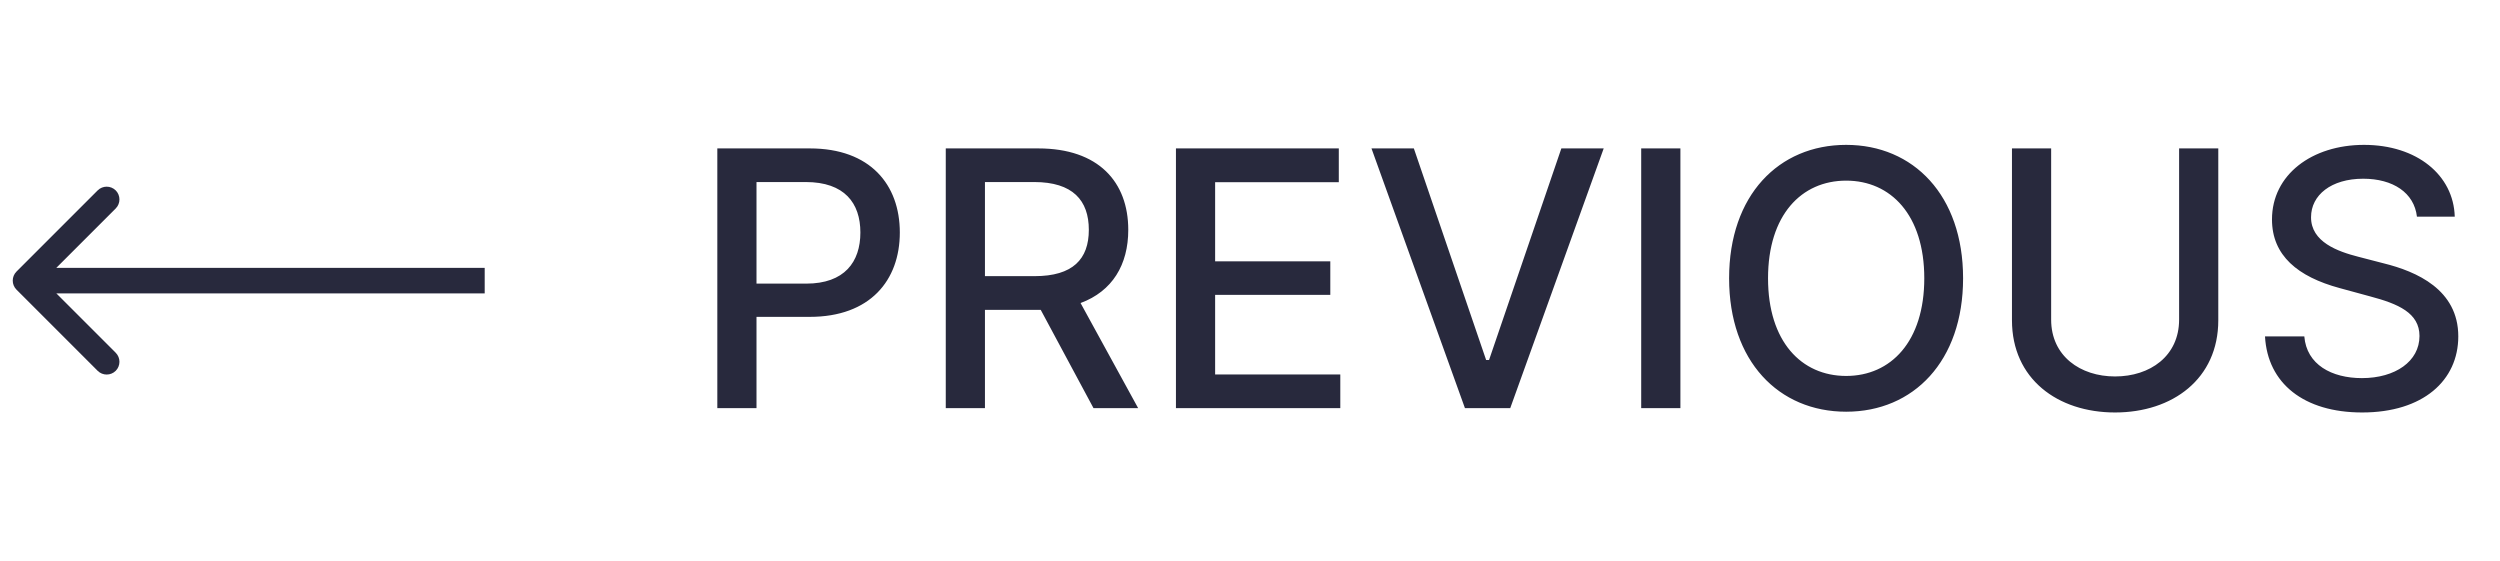 <svg width="98" height="22" viewBox="0 0 98 22" fill="none" xmlns="http://www.w3.org/2000/svg">
    <path
        d="M28.119 16H29.655V12.421H31.743C34.104 12.421 35.273 10.994 35.273 9.114C35.273 7.24 34.114 5.818 31.748 5.818H28.119V16ZM29.655 11.118V7.136H31.584C33.105 7.136 33.727 7.961 33.727 9.114C33.727 10.268 33.105 11.118 31.604 11.118H29.655ZM37.074 16H38.61V12.147H40.698C40.733 12.147 40.763 12.147 40.797 12.147L42.866 16H44.616L42.358 11.879C43.606 11.416 44.228 10.377 44.228 9.01C44.228 7.136 43.065 5.818 40.703 5.818H37.074V16ZM38.61 10.825V7.136H40.539C42.055 7.136 42.682 7.857 42.682 9.01C42.682 10.158 42.055 10.825 40.559 10.825H38.61ZM46.097 16H52.54V14.678H47.633V11.56H52.148V10.243H47.633V7.141H52.481V5.818H46.097V16ZM55.423 5.818H53.762L57.426 16H59.201L62.865 5.818H61.205L58.371 14.111H58.256L55.423 5.818ZM65.872 5.818H64.335V16H65.872V5.818ZM76.953 10.909C76.953 7.653 75.004 5.679 72.37 5.679C69.725 5.679 67.781 7.653 67.781 10.909C67.781 14.161 69.725 16.139 72.37 16.139C75.004 16.139 76.953 14.165 76.953 10.909ZM75.432 10.909C75.432 13.39 74.12 14.737 72.37 14.737C70.615 14.737 69.307 13.39 69.307 10.909C69.307 8.428 70.615 7.081 72.37 7.081C74.12 7.081 75.432 8.428 75.432 10.909ZM85.421 5.818V12.53C85.421 13.957 84.283 14.757 82.91 14.757C81.548 14.757 80.405 13.957 80.405 12.53V5.818H78.869V12.555C78.869 14.852 80.658 16.169 82.91 16.169C85.163 16.169 86.957 14.852 86.957 12.555V5.818H85.421ZM94.744 8.493H96.226C96.181 6.862 94.739 5.679 92.671 5.679C90.628 5.679 89.062 6.847 89.062 8.602C89.062 10.019 90.076 10.849 91.712 11.292L92.915 11.62C94.003 11.908 94.844 12.266 94.844 13.171C94.844 14.165 93.894 14.822 92.587 14.822C91.403 14.822 90.419 14.295 90.329 13.186H88.788C88.888 15.03 90.314 16.169 92.596 16.169C94.988 16.169 96.365 14.911 96.365 13.186C96.365 11.352 94.729 10.641 93.437 10.322L92.442 10.064C91.647 9.86 90.588 9.487 90.593 8.513C90.593 7.648 91.383 7.006 92.636 7.006C93.805 7.006 94.635 7.553 94.744 8.493Z"
        fill="#28293D" />
    <path
        d="M0.646 10.646C0.451 10.842 0.451 11.158 0.646 11.354L3.828 14.536C4.024 14.731 4.34 14.731 4.536 14.536C4.731 14.34 4.731 14.024 4.536 13.828L1.707 11L4.536 8.172C4.731 7.976 4.731 7.66 4.536 7.464C4.34 7.269 4.024 7.269 3.828 7.464L0.646 10.646ZM19 10.5L1 10.5V11.5L19 11.5V10.5Z"
        fill="#28293D" />
</svg>